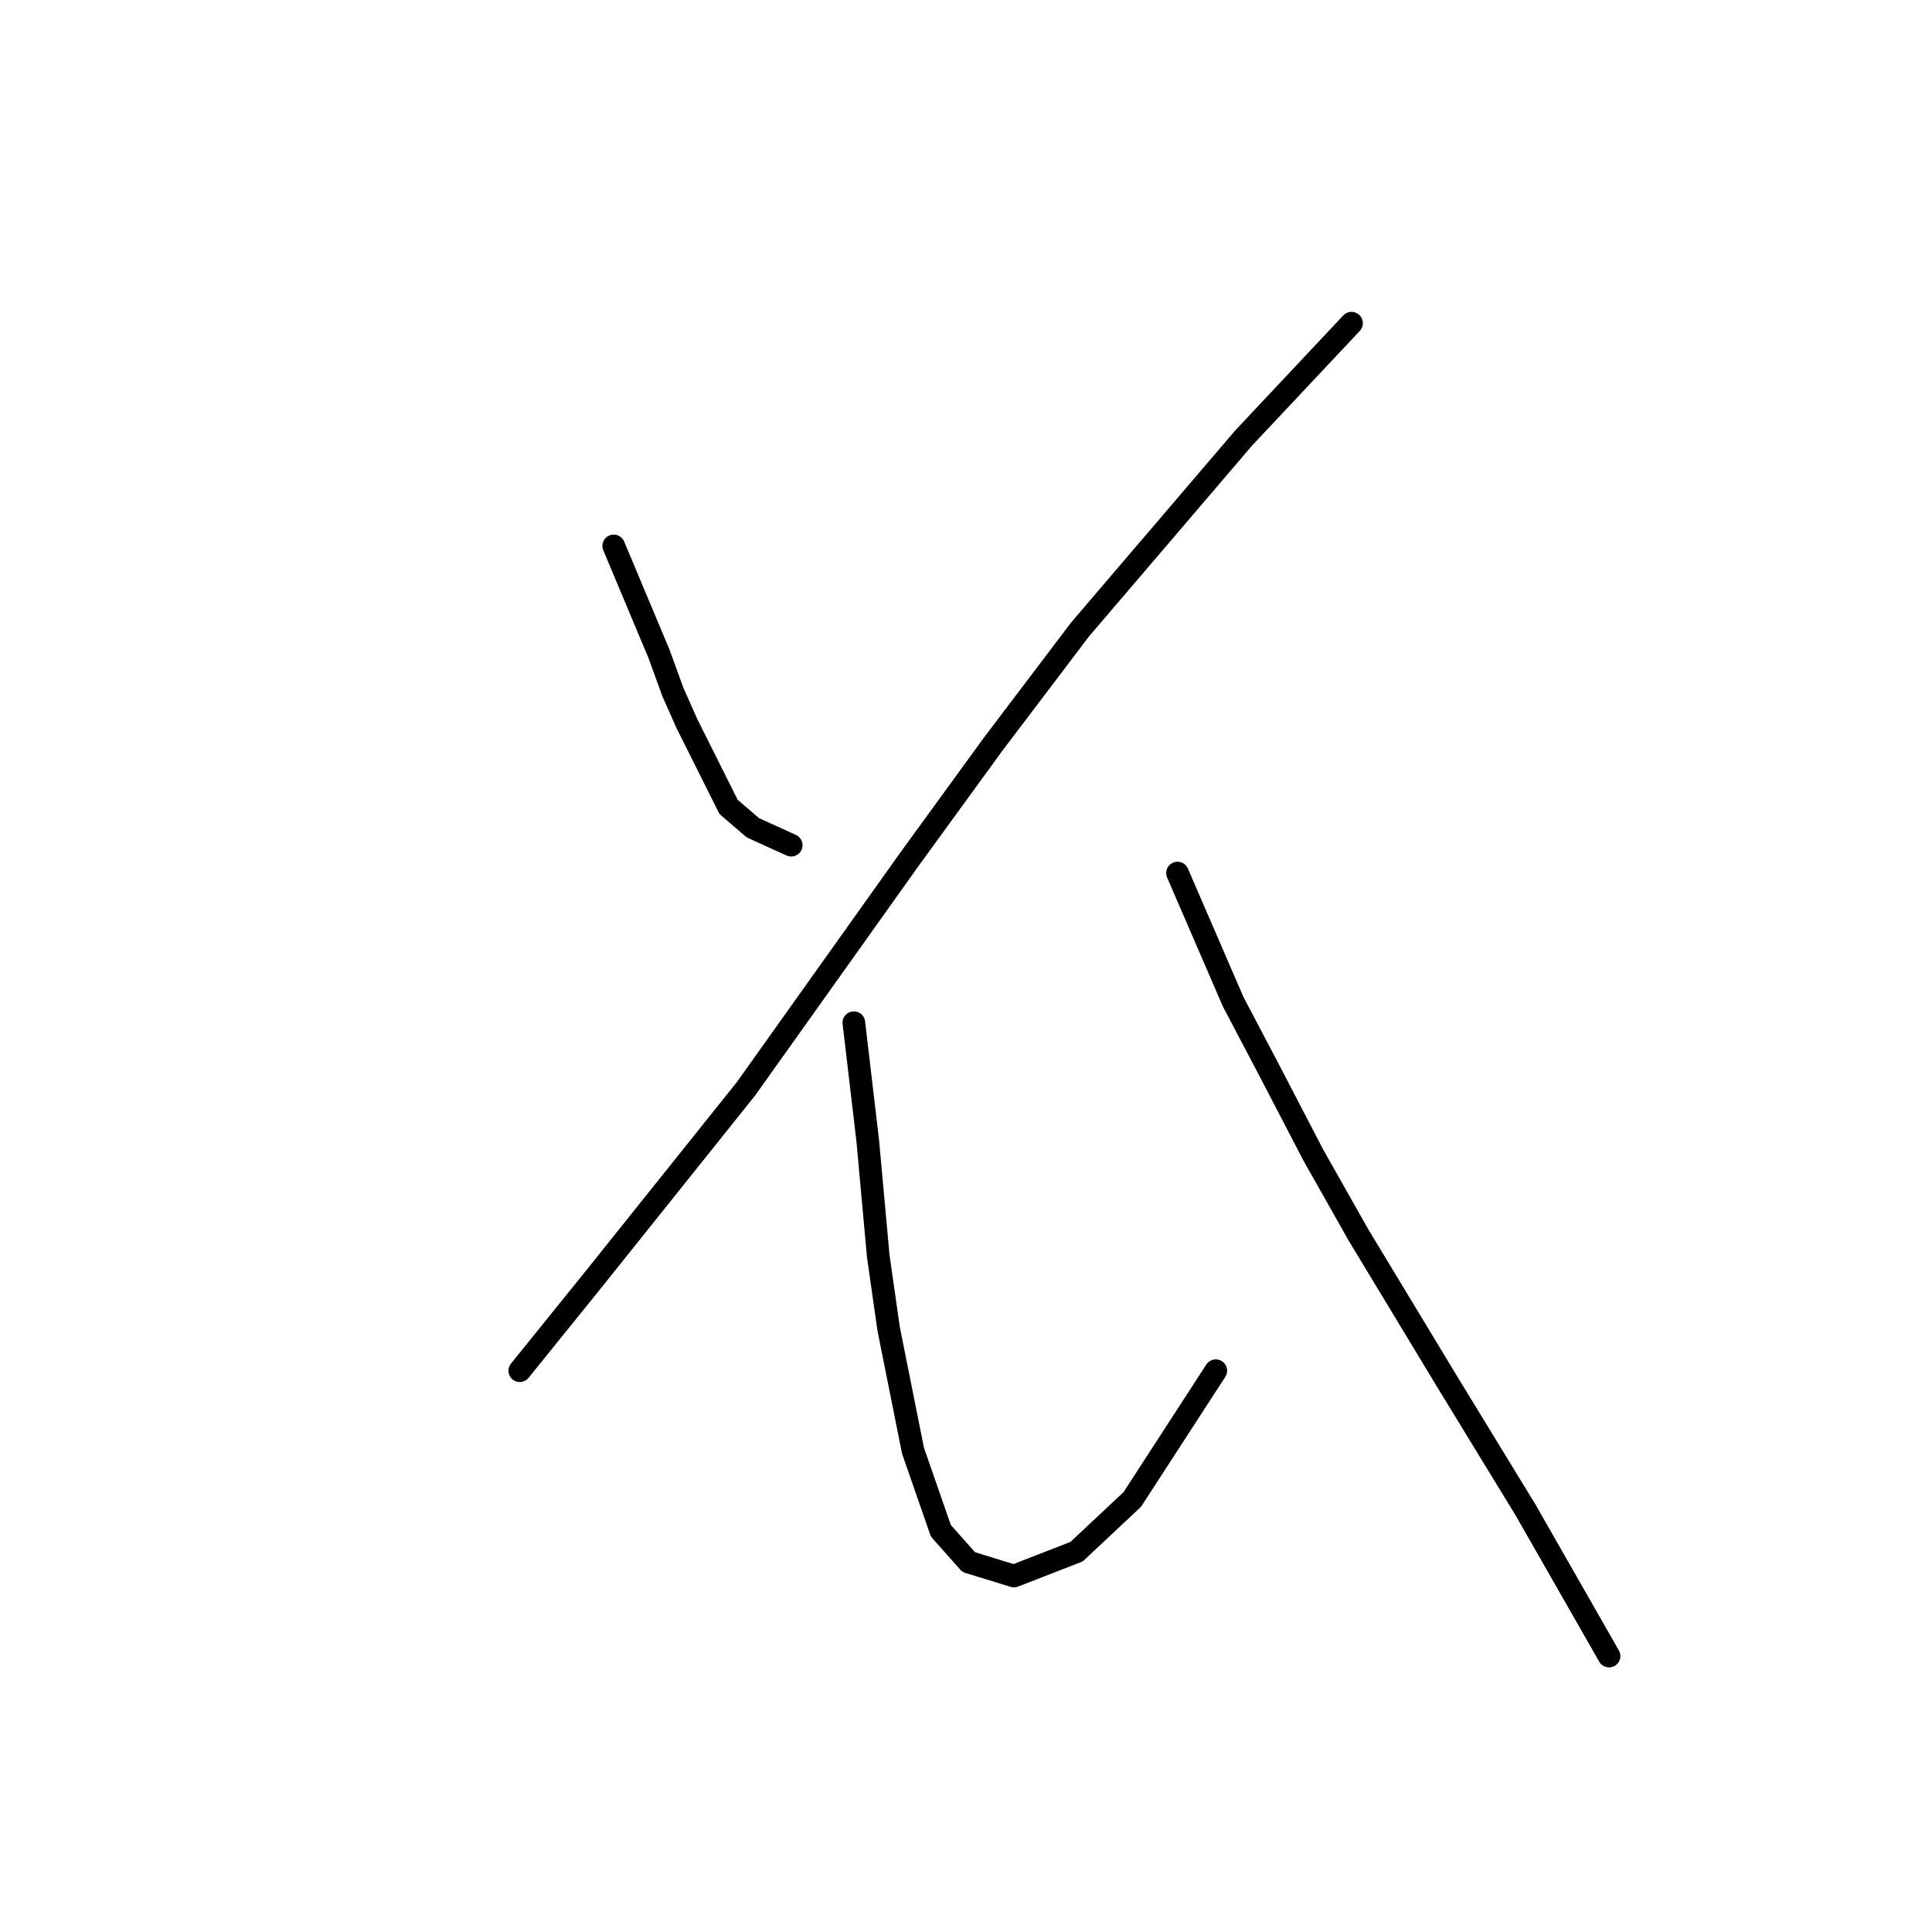 <?xml version="1.0" standalone="no"?>
    <svg width="256" height="256" xmlns="http://www.w3.org/2000/svg" version="1.1">
    <polyline stroke="black" stroke-width="3" stroke-linecap="round" fill="transparent" stroke-linejoin="round" points="81.322 72.336 87.317 86.631 89.162 91.704 91.006 95.854 92.851 99.543 96.54 106.922 99.768 109.688 104.84 111.994 104.84 111.994 " />
        <polyline stroke="black" stroke-width="3" stroke-linecap="round" fill="transparent" stroke-linejoin="round" points="179.083 42.823 164.788 58.041 143.115 83.404 131.586 98.621 120.519 113.839 98.845 144.274 78.555 169.636 68.872 181.626 68.872 181.626 " />
        <polyline stroke="black" stroke-width="3" stroke-linecap="round" fill="transparent" stroke-linejoin="round" points="113.141 135.512 114.985 151.191 116.369 166.408 117.752 176.092 120.98 192.232 124.669 202.838 128.358 206.989 134.353 208.833 142.654 205.605 150.032 198.688 161.099 181.626 161.099 181.626 " />
        <polyline stroke="black" stroke-width="3" stroke-linecap="round" fill="transparent" stroke-linejoin="round" points="156.027 115.683 163.405 132.745 168.016 141.507 174.011 153.035 180.006 163.642 191.995 183.47 202.14 200.071 213.208 219.439 213.208 219.439 " />
        </svg>